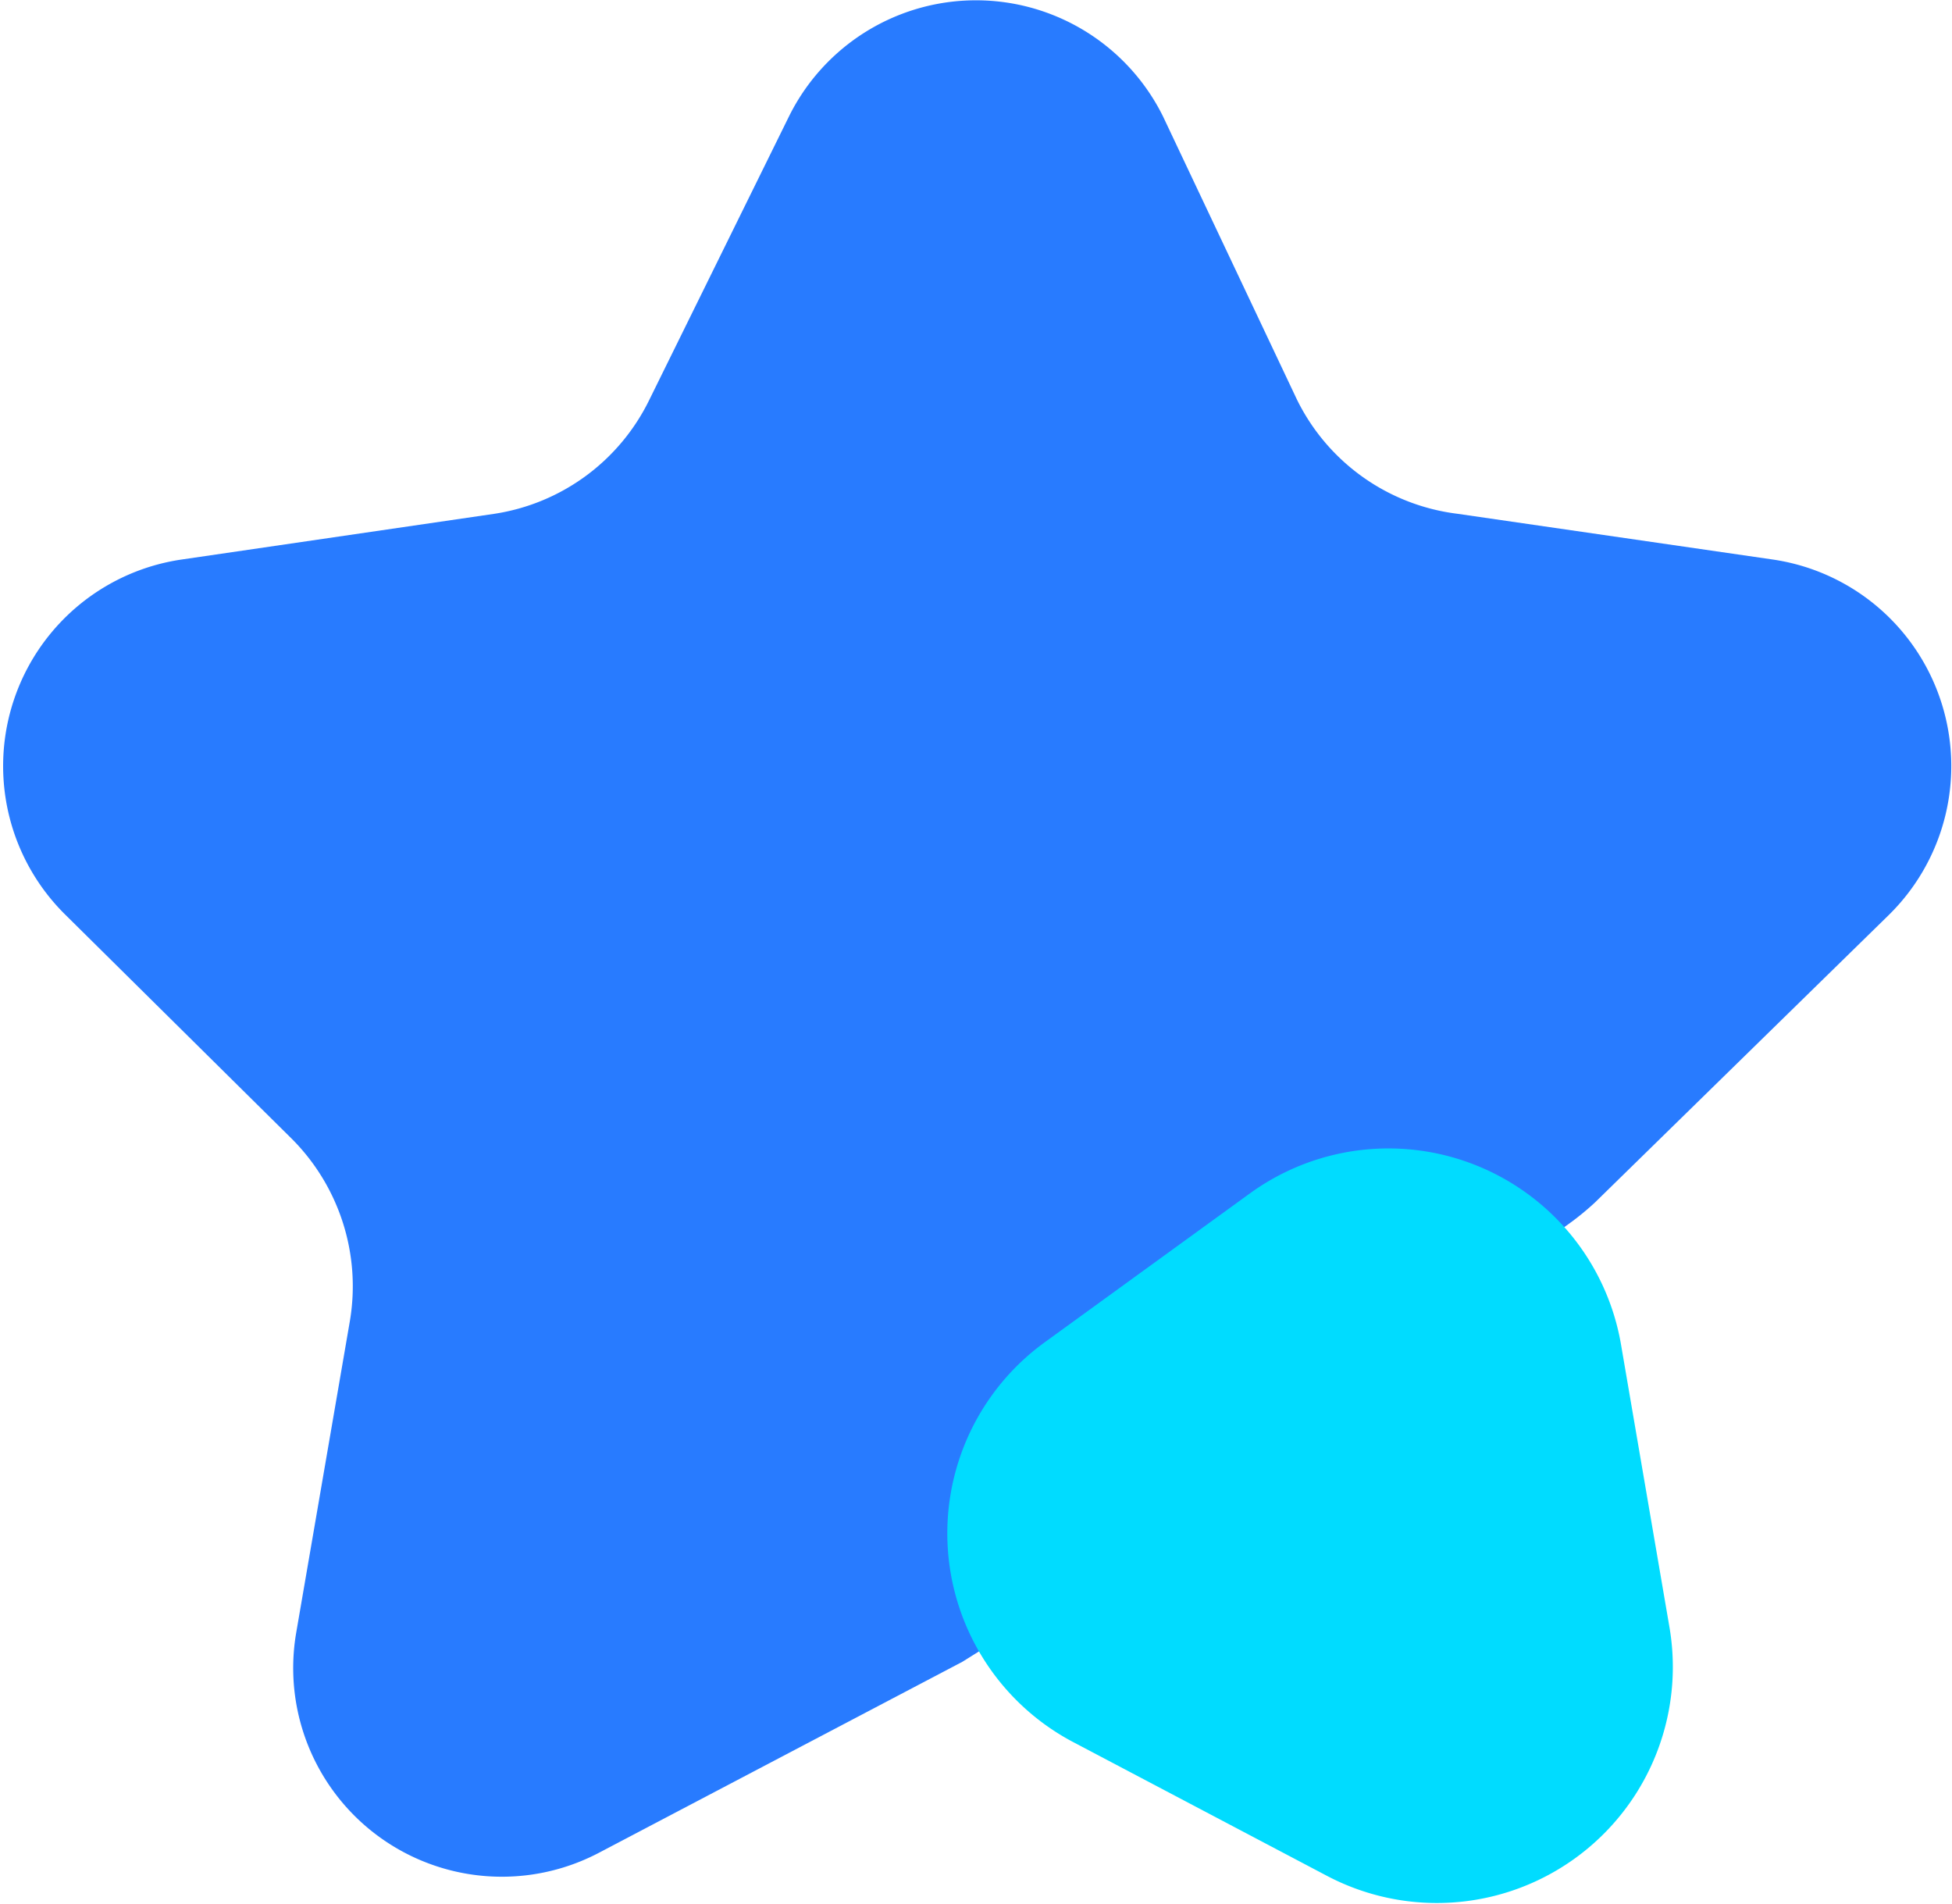 <svg xmlns="http://www.w3.org/2000/svg" xmlns:xlink="http://www.w3.org/1999/xlink" width="24.32" height="23.72" viewBox="0 0 24.32 23.72"><defs><clipPath id="a" transform="translate(-0.84 -1.14)"><rect width="26" height="26" fill="none"/></clipPath></defs><g style="isolation:isolate"><g clip-path="url(#a)"><path d="M22.93,8.11,19,7.54a2.58,2.58,0,0,1-2-1.42L15.33,2.59a2.6,2.6,0,0,0-4.66,0L8.93,6.12A2.58,2.58,0,0,1,7,7.54l-3.9.57a2.6,2.6,0,0,0-1.44,4.43L4.45,15.3a2.6,2.6,0,0,1,.75,2.29l-.67,3.89A2.6,2.6,0,0,0,8.3,24.22l4.53-2.38.32-.2,7.27-5.28a3.36,3.36,0,0,0,.29-.24l3.66-3.58A2.6,2.6,0,0,0,22.93,8.11Z" transform="translate(-0.84 -1.14)" fill="#287bff"/><path d="M16.42,16l-2.55,1.85a2.94,2.94,0,0,0,.36,5l3.15,1.66a2.94,2.94,0,0,0,4.26-3.1l-.6-3.5A2.94,2.94,0,0,0,16.42,16Z" transform="translate(-0.84 -1.14)" fill="#00dcff" style="mix-blend-mode:multiply"/></g></g></svg>